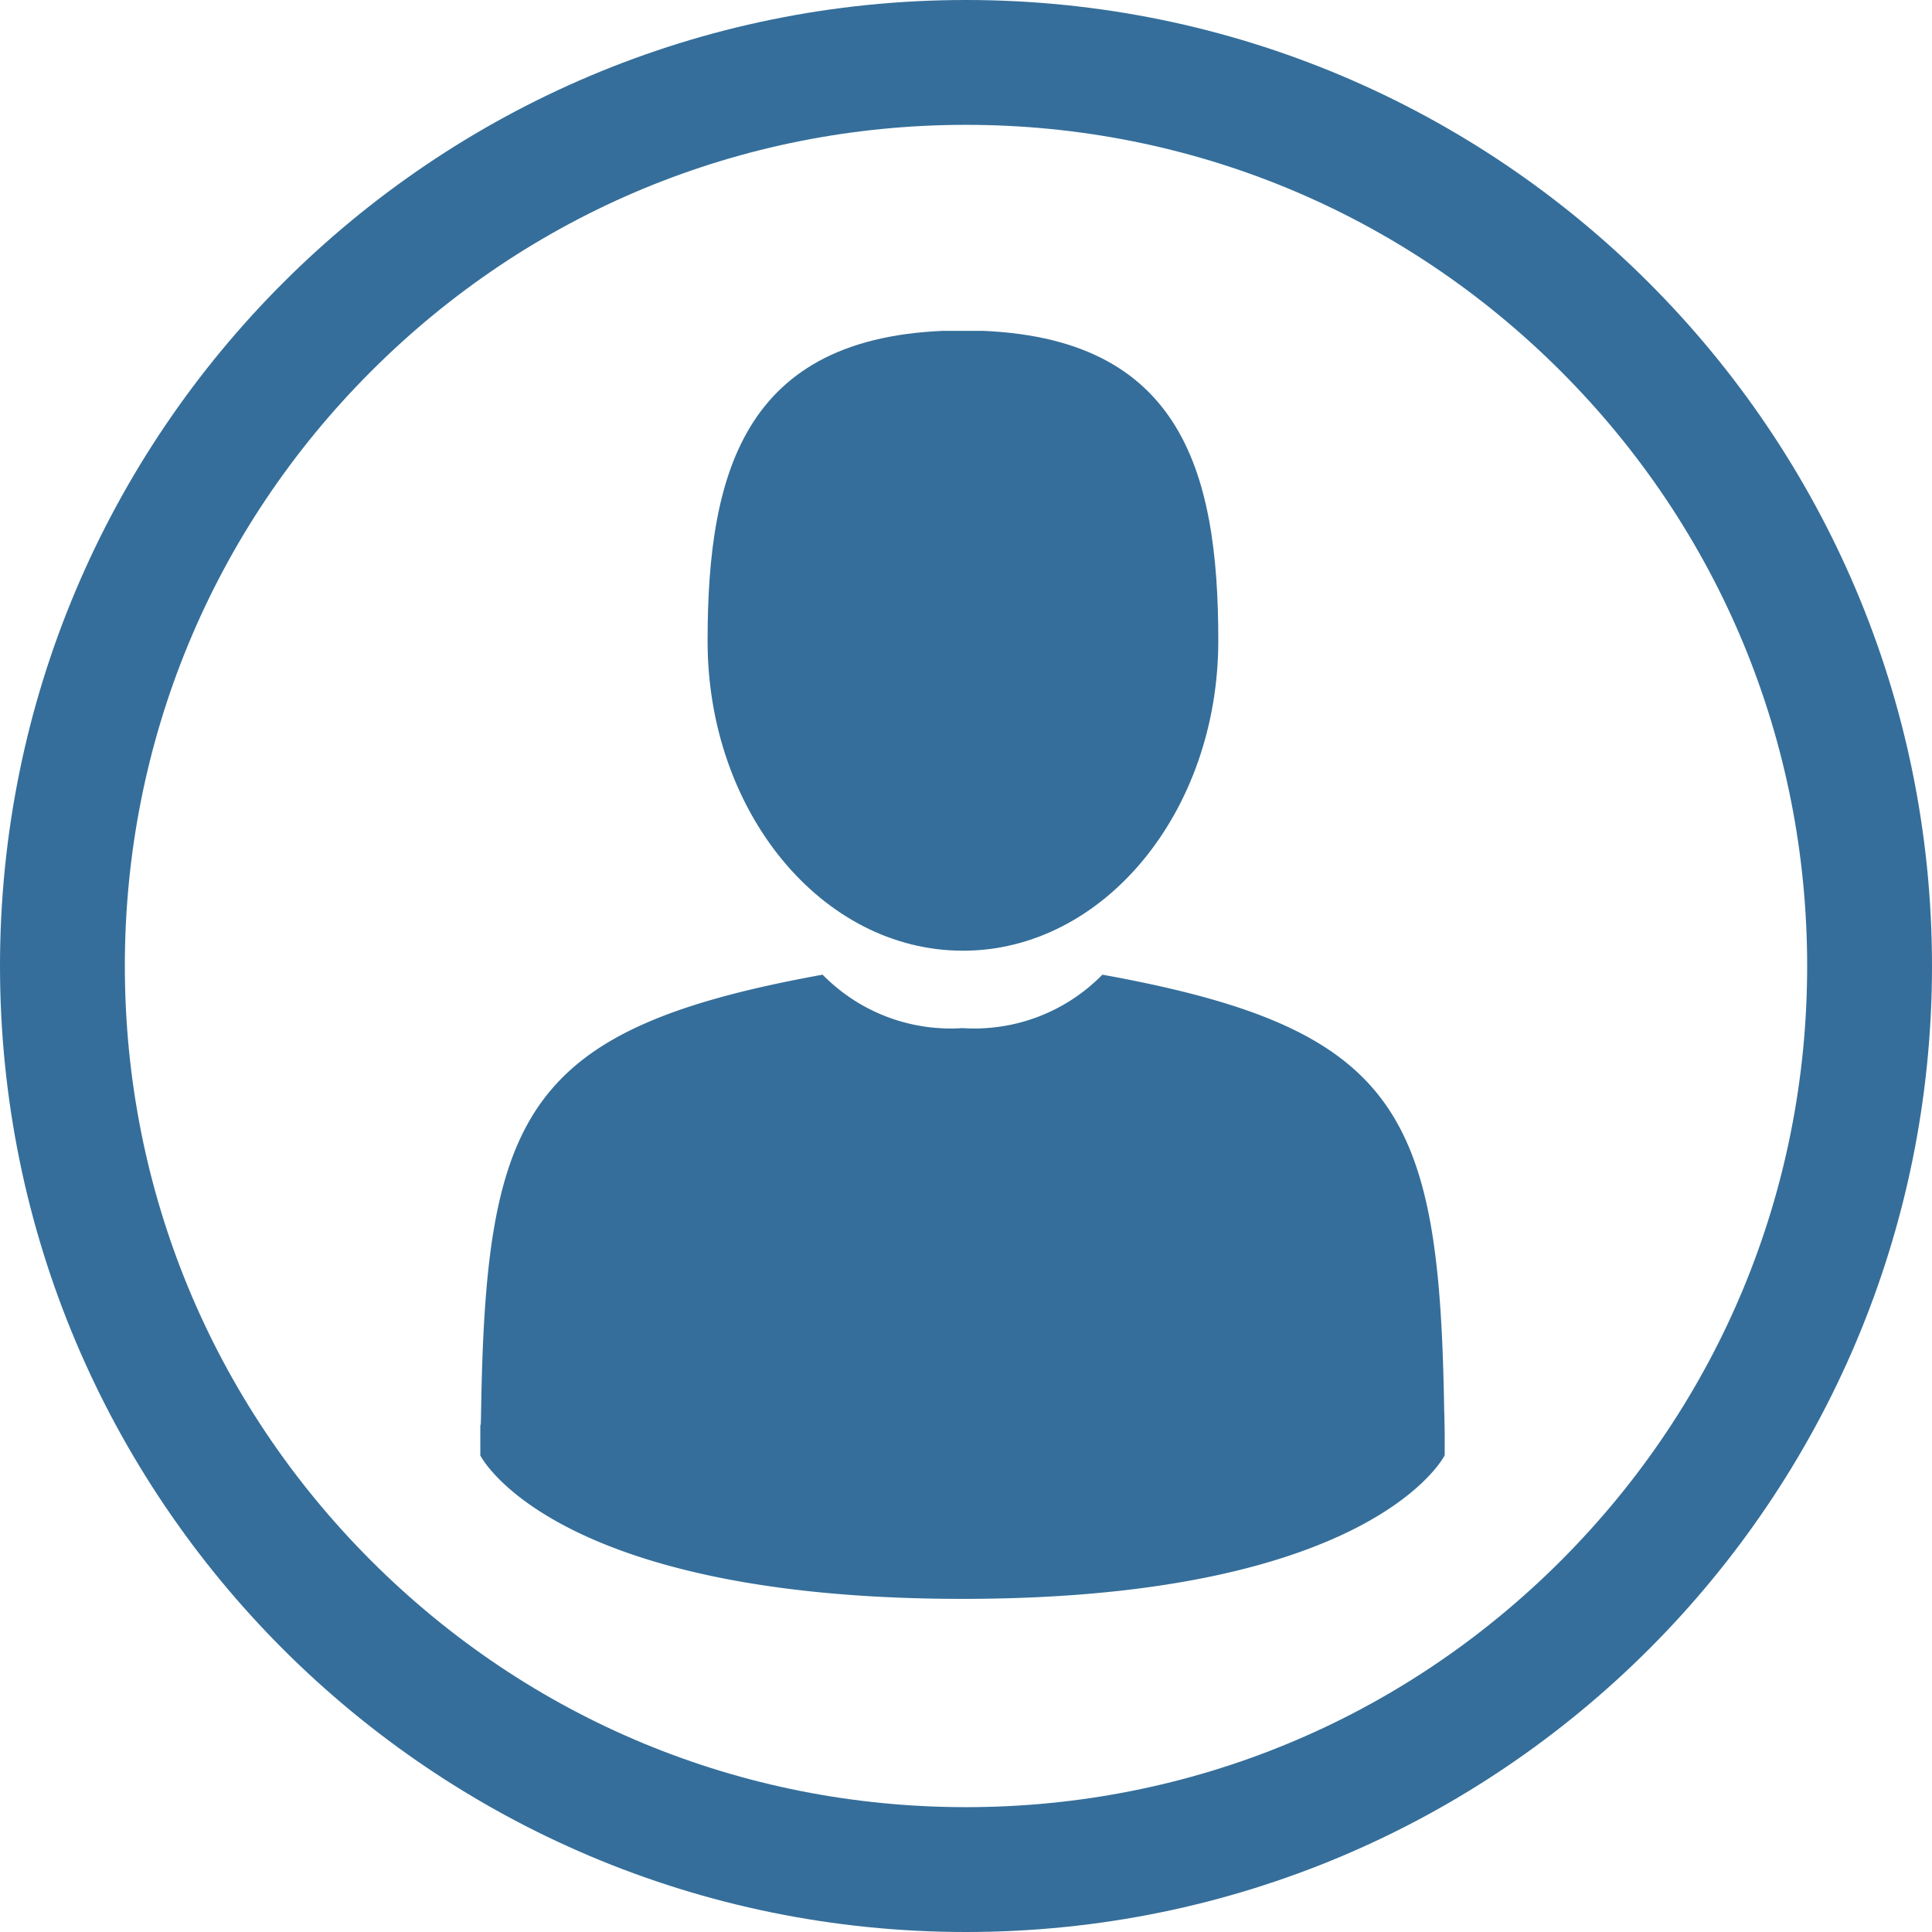 <svg xmlns="http://www.w3.org/2000/svg" xmlns:xlink="http://www.w3.org/1999/xlink" width="30.952" height="30.952" viewBox="0 0 30.952 30.952">
  <defs>
    <clipPath id="clip-path">
      <rect id="Rectangle_2" data-name="Rectangle 2" width="15.45" height="20.309" fill="#356e9a"/>
    </clipPath>
  </defs>
  <g id="Group_12" data-name="Group 12" transform="translate(-251 -76)">
    <g id="Group_5" data-name="Group 5" transform="translate(258.695 81.301)">
      <g id="Group_4" data-name="Group 4" transform="translate(0.007)">
        <g id="Group_2" data-name="Group 2" clip-path="url(#clip-path)">
          <path id="Path_1" data-name="Path 1" d="M54.191,9.837c2.256,0,4.091-2.227,4.091-4.969S57.68-.1,54.191-.1,50.1,2.134,50.1,4.876s1.835,4.961,4.091,4.961Zm0,0" transform="translate(-46.466 0.093)" fill="#356e9a"/>
        </g>
        <g id="Group_3" data-name="Group 3" clip-path="url(#clip-path)">
          <path id="Path_2" data-name="Path 2" d="M0,240.391Zm0,0" transform="translate(0 -222.874)" fill="#356e9a"/>
        </g>
      </g>
      <path id="Path_3" data-name="Path 3" d="M15.342,149.2c-.073-4.78-.7-6.136-5.476-7a2.872,2.872,0,0,1-2.241.856,2.872,2.872,0,0,1-2.241-.856c-4.722.856-5.382,2.191-5.469,6.847-.007.377-.007.4-.015.355v.5S1.039,152.2,7.625,152.2,15.35,149.9,15.35,149.9v-.37c0,.029,0-.029-.007-.334Zm0,0" transform="translate(0.1 -131.886)" fill="#356e9a"/>
    </g>
    <g id="Path_20" data-name="Path 20" transform="translate(251 76)" fill="none" stroke-linecap="round">
      <path d="M15.476,0A15.476,15.476,0,1,1,0,15.476,15.476,15.476,0,0,1,15.476,0Z" stroke="none"/>
      <path d="M 15.476 2 C 11.876 2 8.492 3.402 5.947 5.947 C 3.402 8.492 2 11.876 2 15.476 C 2 19.075 3.402 22.46 5.947 25.005 C 8.492 27.55 11.876 28.952 15.476 28.952 C 19.075 28.952 22.46 27.55 25.005 25.005 C 27.55 22.46 28.952 19.075 28.952 15.476 C 28.952 11.876 27.55 8.492 25.005 5.947 C 22.46 3.402 19.075 2 15.476 2 M 15.476 -1.9073486328125e-06 C 24.023 -1.9073486328125e-06 30.952 6.929 30.952 15.476 C 30.952 24.023 24.023 30.952 15.476 30.952 C 6.929 30.952 -1.9073486328125e-06 24.023 -1.9073486328125e-06 15.476 C -1.9073486328125e-06 6.929 6.929 -1.9073486328125e-06 15.476 -1.9073486328125e-06 Z" stroke="none" fill="#356e9a"/>
    </g>
  </g>
</svg>
